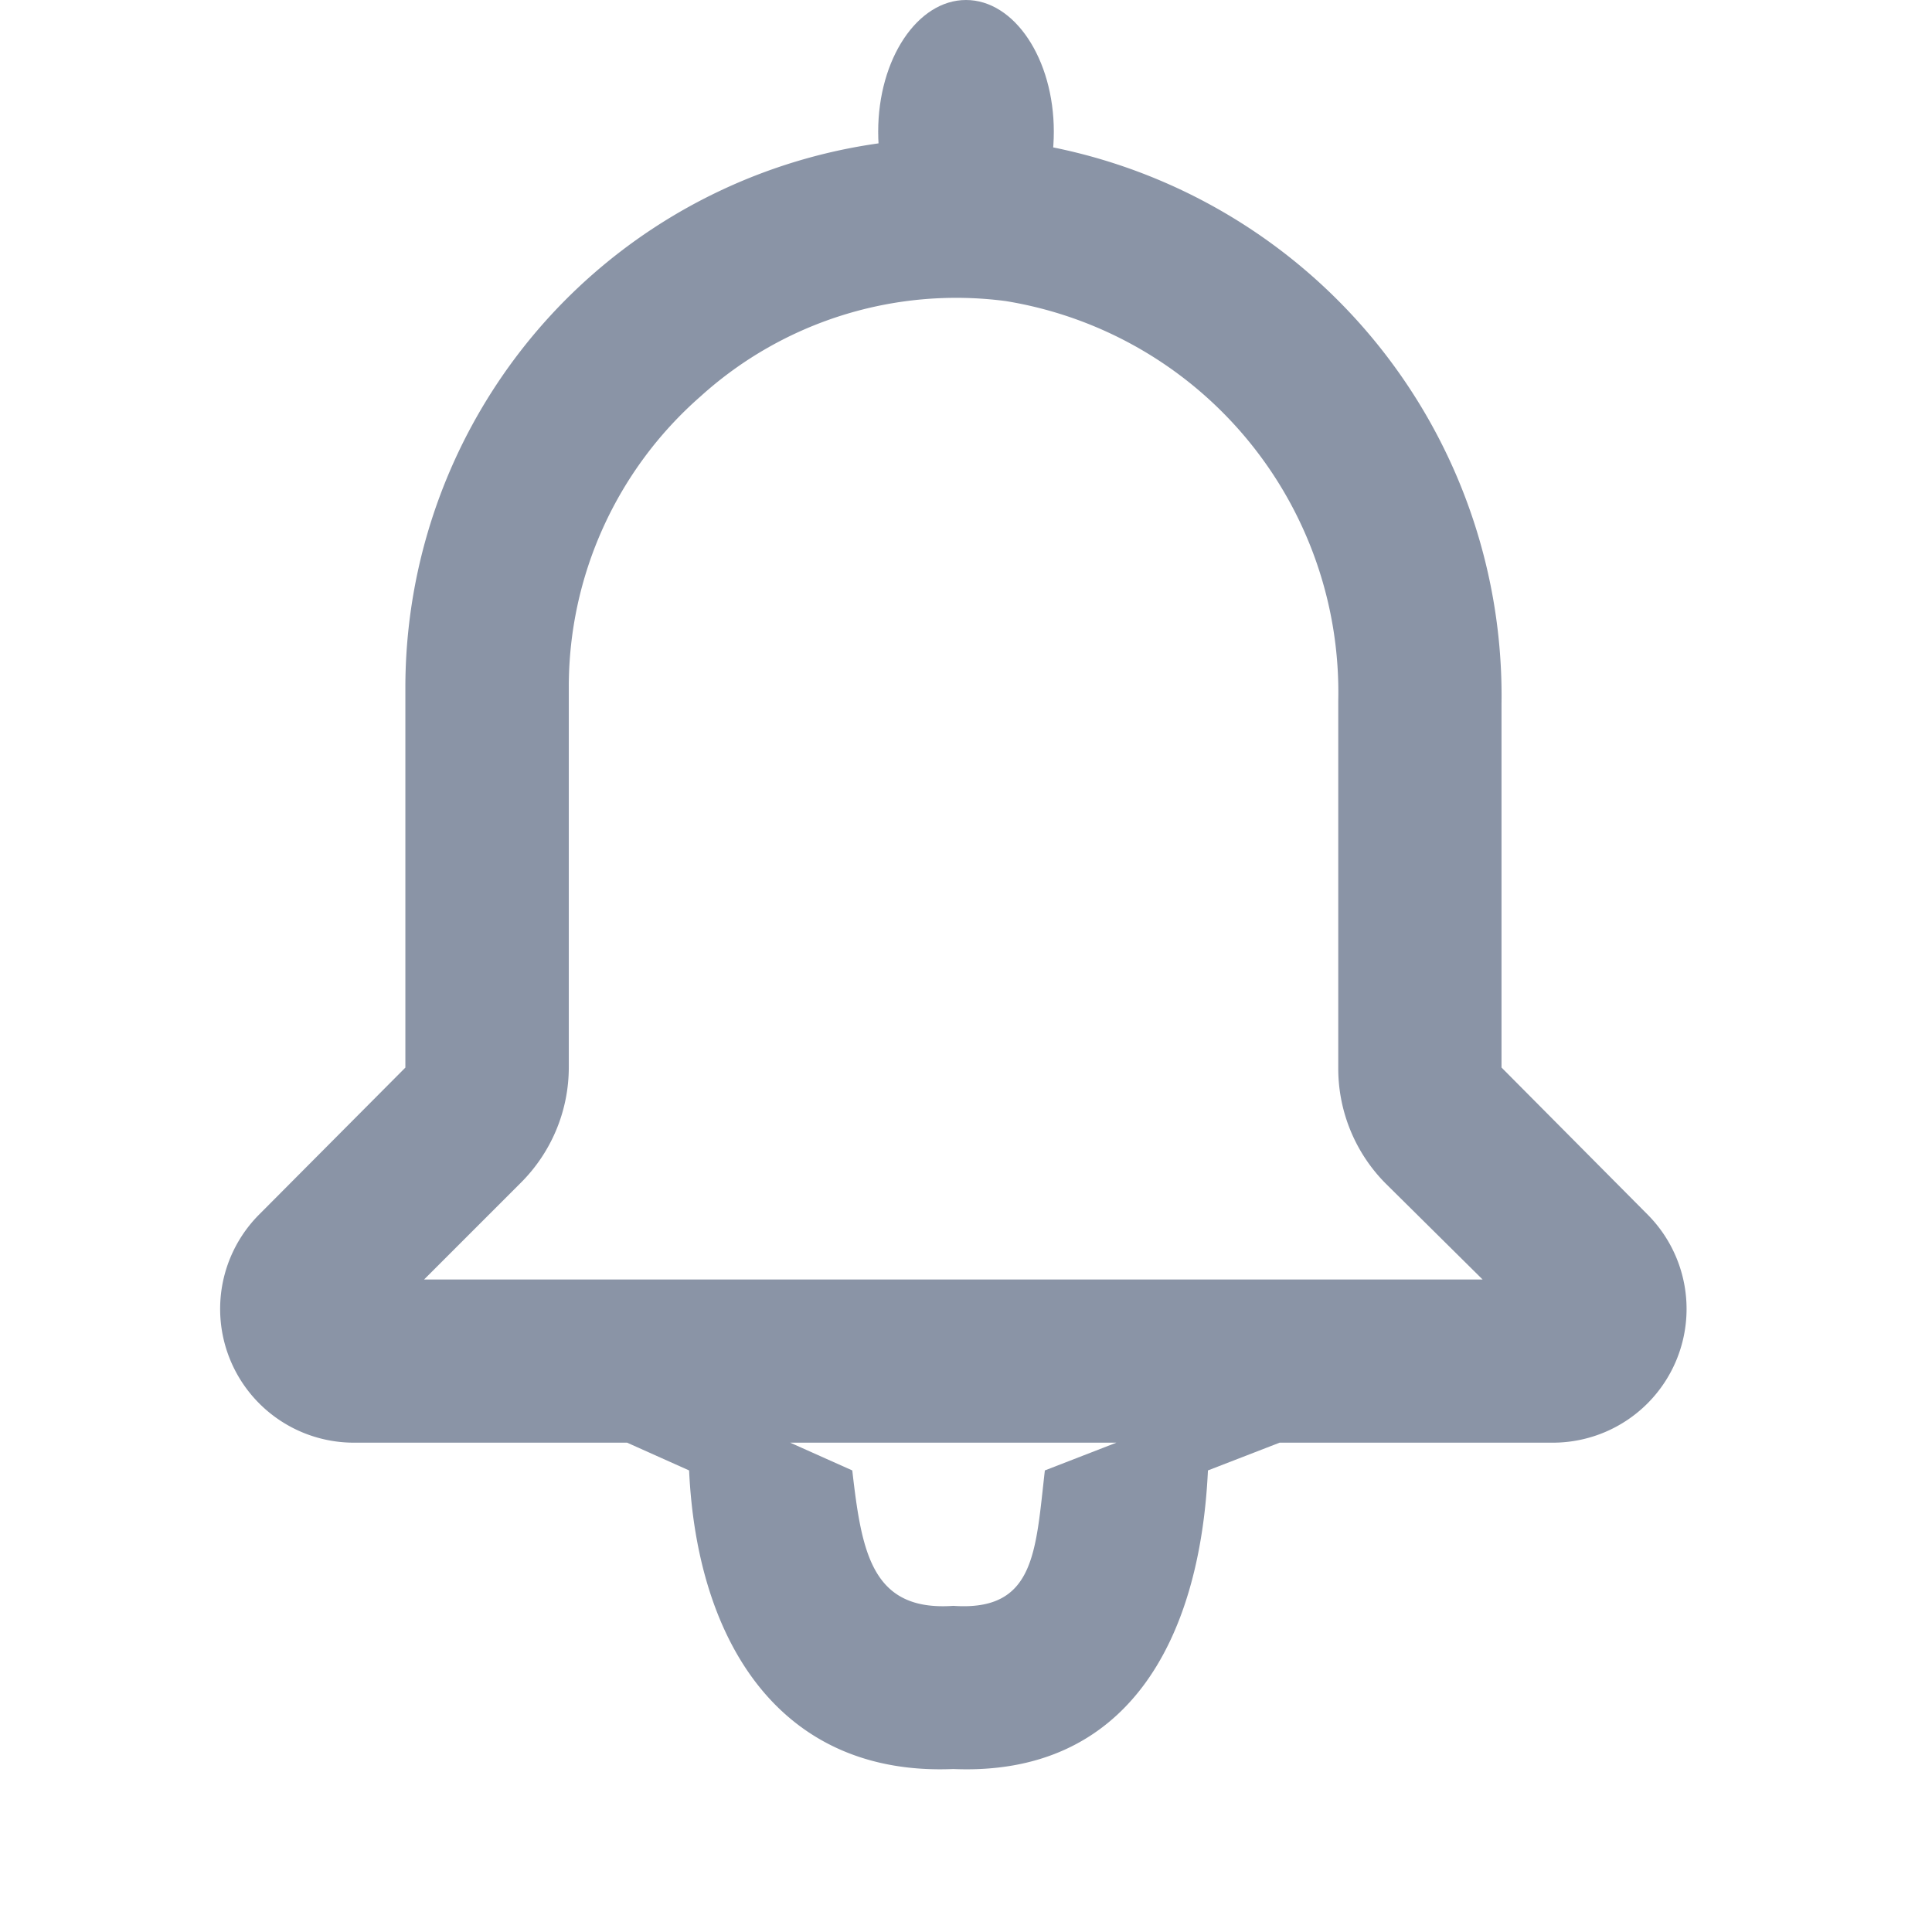 <svg xmlns="http://www.w3.org/2000/svg" width="22" height="22" viewBox="0 0 22 22"><defs><style>.a,.b{fill:#8a94a6;}.a{opacity:0;}</style></defs><g transform="translate(-0.287 -0.287)"><rect class="a" width="22" height="22" transform="translate(0.287 0.287)"/><path class="b" d="M19.27,14.267,17.6,12.586V8.445a6.37,6.37,0,0,0-5.4-6.389A6.259,6.259,0,0,0,5.118,8.25v4.337L3.446,14.267a1.523,1.523,0,0,0,1.077,2.591h3.12l.706.316c.09,1.963,1.045,3.483,3.008,3.4,1.963.084,2.808-1.436,2.9-3.4l.816-.316h3.12a1.523,1.523,0,0,0,1.077-2.591ZM12.4,17.174c-.107.928-.11,1.607-1.042,1.542-.932.066-1.044-.614-1.151-1.542L9.5,16.858h3.714ZM5.331,15l1.1-1.1a1.857,1.857,0,0,0,.548-1.319V8.25a4.392,4.392,0,0,1,1.5-3.306,4.337,4.337,0,0,1,3.473-1.086,4.513,4.513,0,0,1,3.789,4.55v4.179a1.857,1.857,0,0,0,.539,1.319L17.385,15Z" transform="translate(-0.215 -0.143)"/><ellipse class="b" cx="1" cy="1.5" rx="1" ry="1.5" transform="translate(10.287 0.287)"/></g></svg>